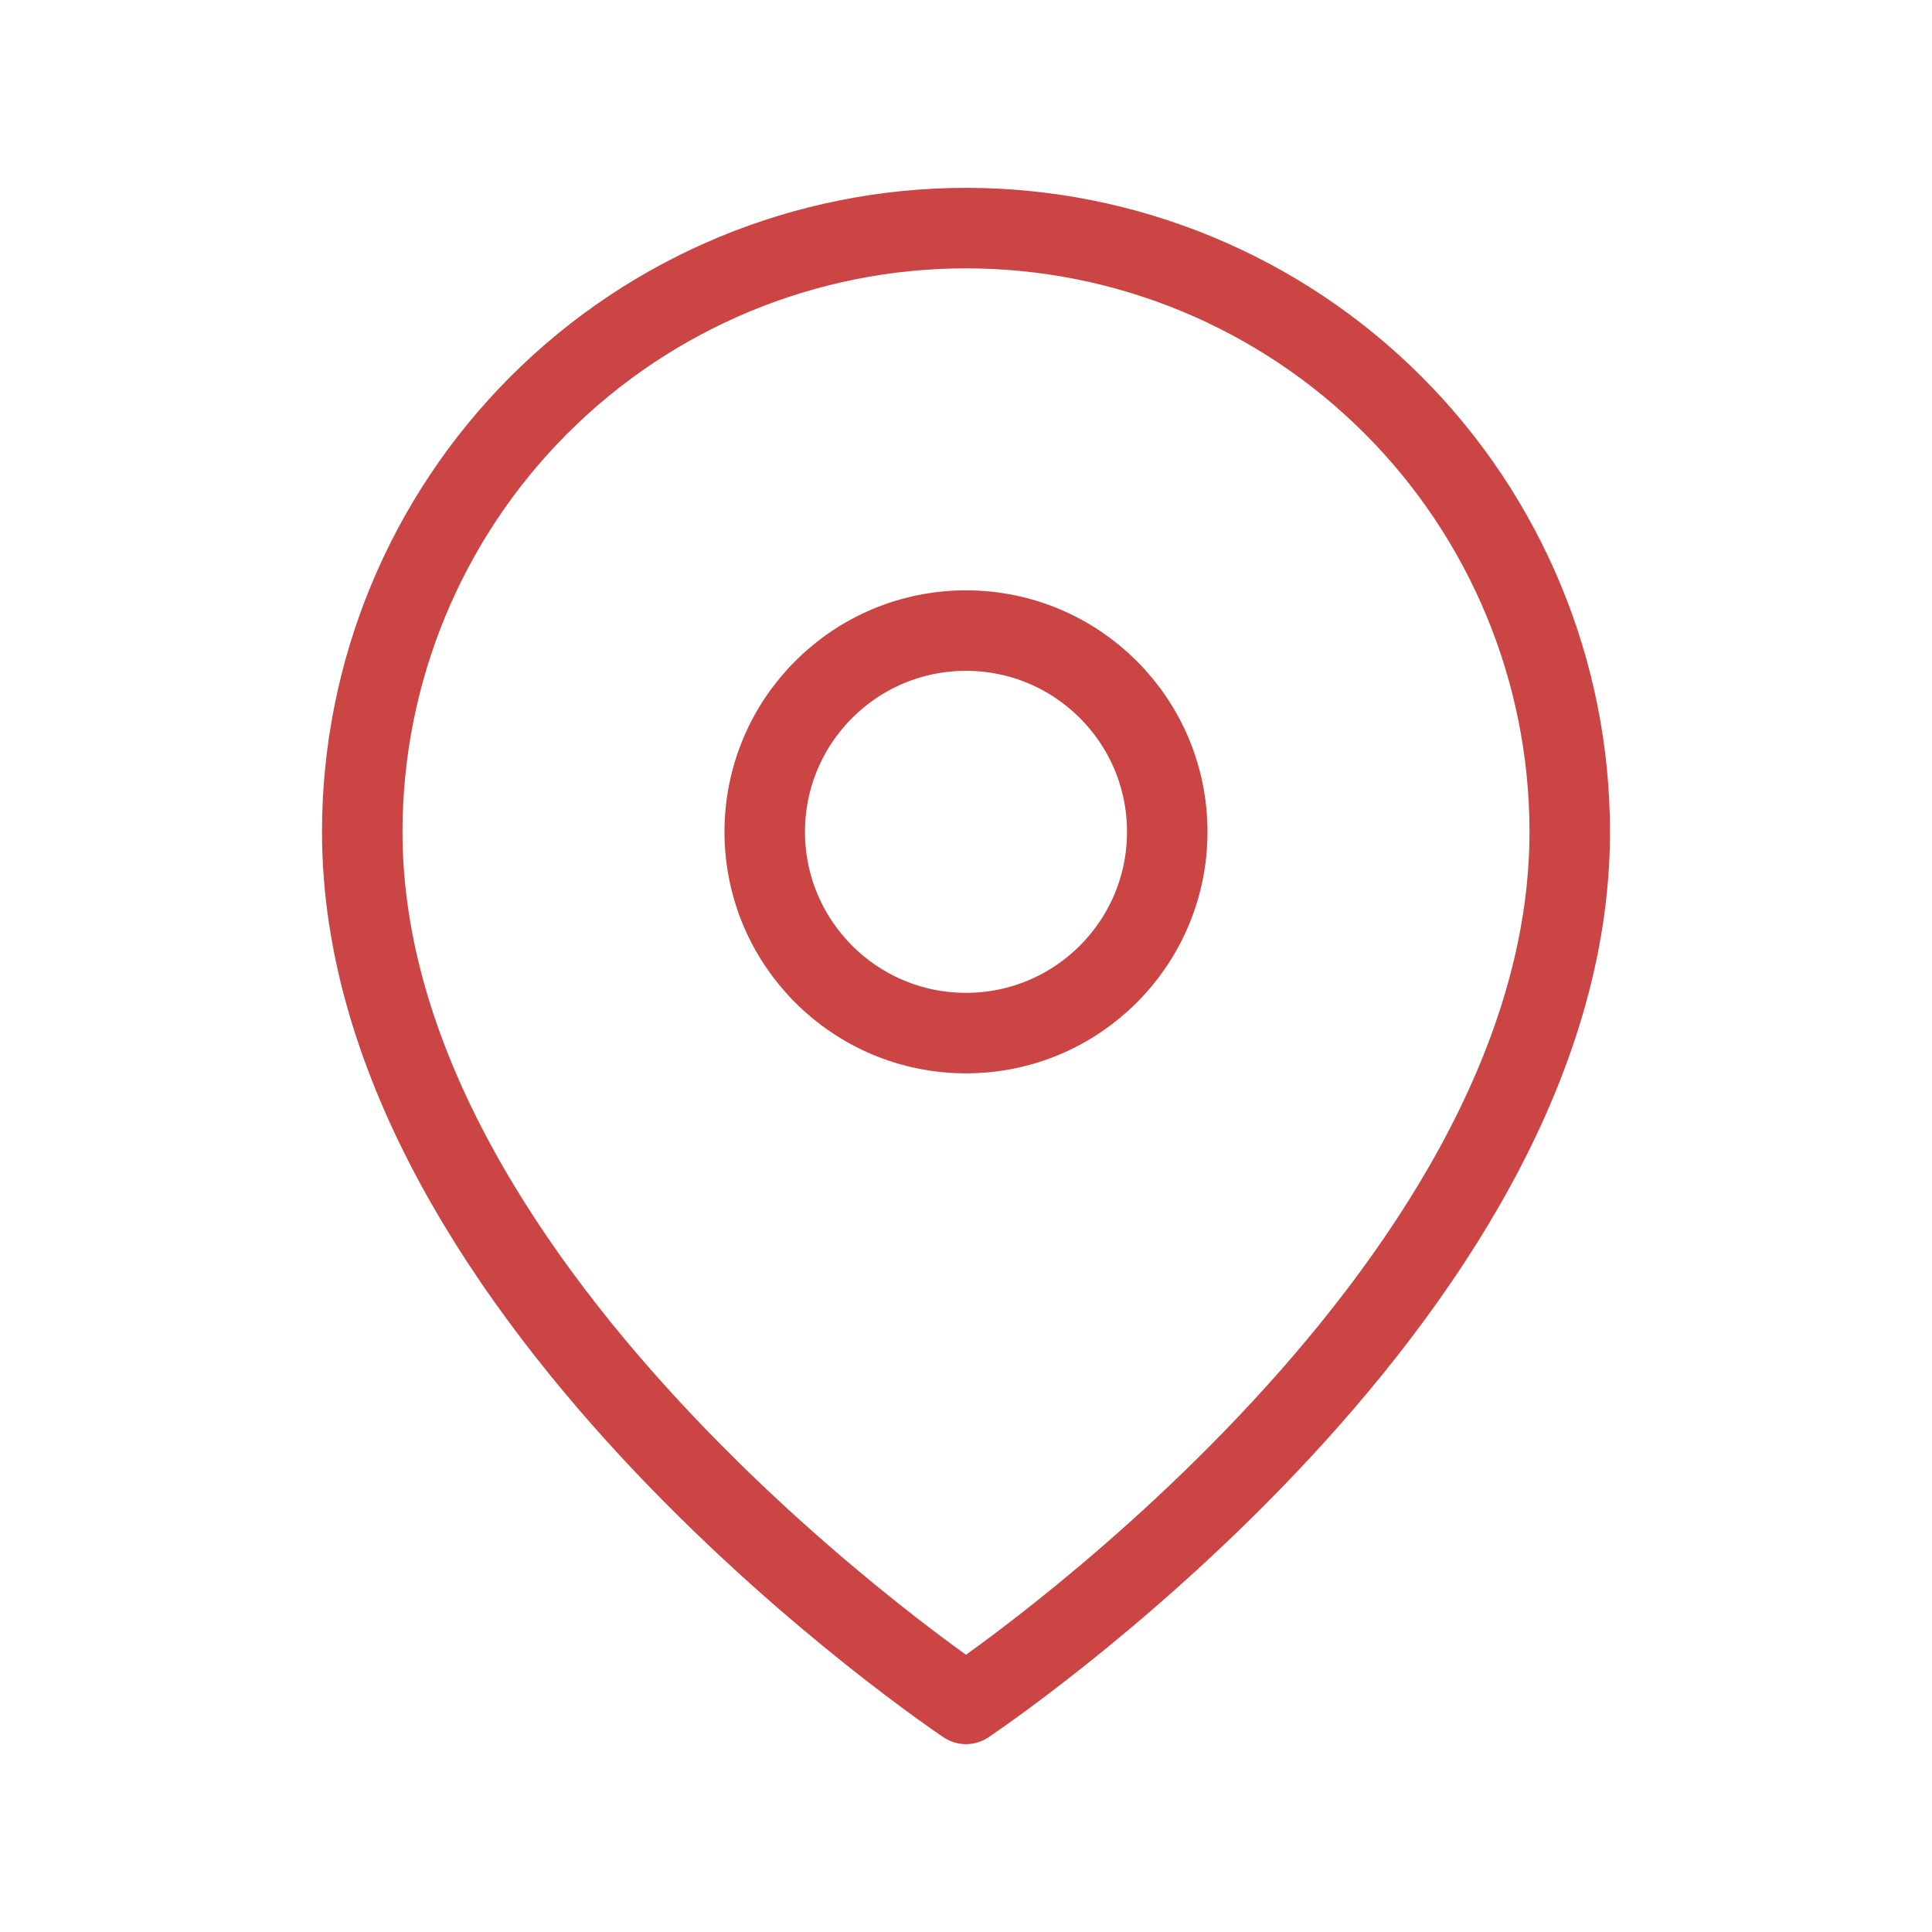 <svg width="48" height="48" viewBox="0 0 48 48" fill="none" xmlns="http://www.w3.org/2000/svg">
<path d="M39 20.667C39 32.333 24 42.333 24 42.333C24 42.333 9 32.333 9 20.667C9 16.689 10.58 12.873 13.393 10.06C16.206 7.247 20.022 5.667 24 5.667C27.978 5.667 31.794 7.247 34.607 10.06C37.42 12.873 39 16.689 39 20.667Z" stroke="#CC4545" stroke-width="2" stroke-linecap="round" stroke-linejoin="round"/>
<path d="M24 25.667C26.761 25.667 29 23.428 29 20.667C29 17.905 26.761 15.667 24 15.667C21.239 15.667 19 17.905 19 20.667C19 23.428 21.239 25.667 24 25.667Z" stroke="#CC4545" stroke-width="2" stroke-linecap="round" stroke-linejoin="round"/>
</svg>
